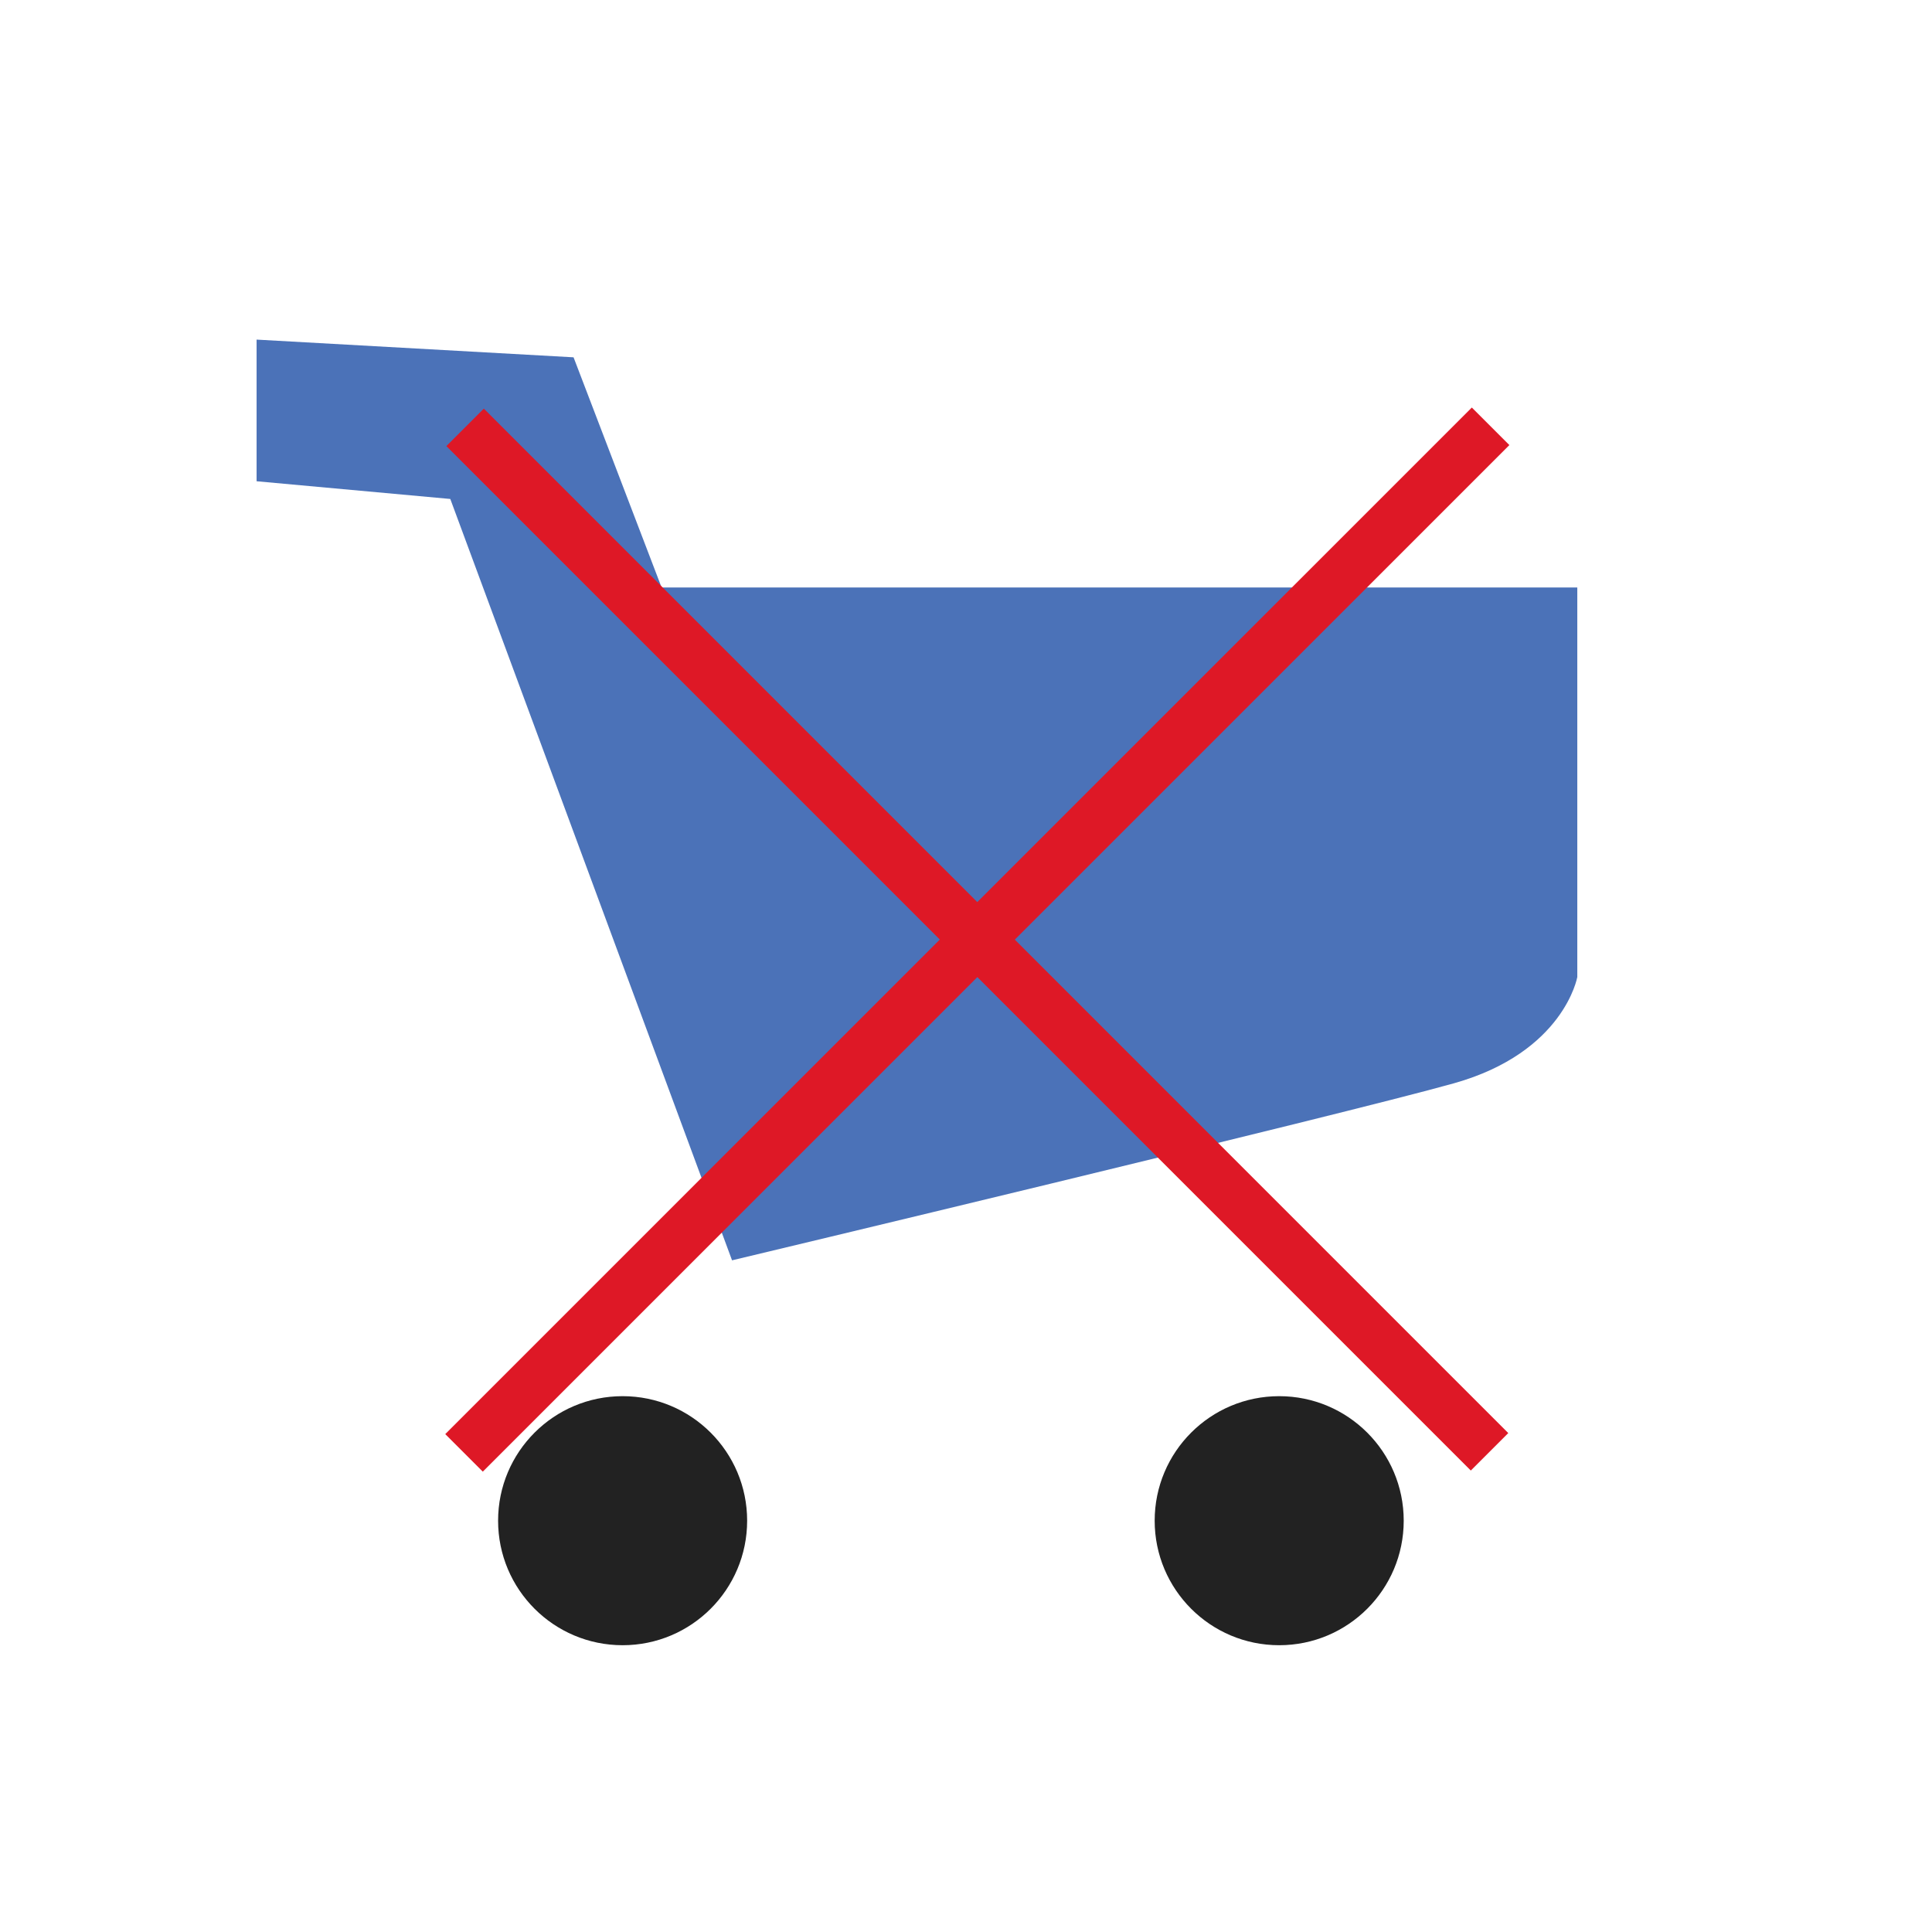 <svg width="256" height="256" viewBox="0 0 256 256" fill="none" xmlns="http://www.w3.org/2000/svg">
<rect width="256" height="256" fill="white"/>
<path fill-rule="evenodd" clip-rule="evenodd" d="M34 45L76 47.346L87.666 77.846H209V129.461C209 129.461 207.25 139.433 192.667 143.538C178.084 147.644 97 167 97 167L59.666 66.115L34 63.769V45Z" fill="#4B72B8"/>
<path fill-rule="evenodd" clip-rule="evenodd" d="M82.5 185C91.613 185 99 192.387 99 201.5C99 210.613 91.613 218 82.5 218C73.387 218 66 210.613 66 201.5C66 192.387 73.387 185 82.5 185Z" fill="#222222"/>
<path fill-rule="evenodd" clip-rule="evenodd" d="M169.5 185C178.613 185 186 192.387 186 201.5C186 210.613 178.613 218 169.5 218C160.387 218 153 210.613 153 201.5C153 192.387 160.387 185 169.5 185Z" fill="#222222"/>
<path fill-rule="evenodd" clip-rule="evenodd" d="M200 58.975L134.47 124.505L199.854 189.889L194.889 194.854L129.505 129.47L63.975 195L59 190.025L124.53 124.495L59.147 59.111L64.111 54.147L129.495 119.53L195.025 54L200 58.975Z" fill="#DE1826"/>
</svg>
